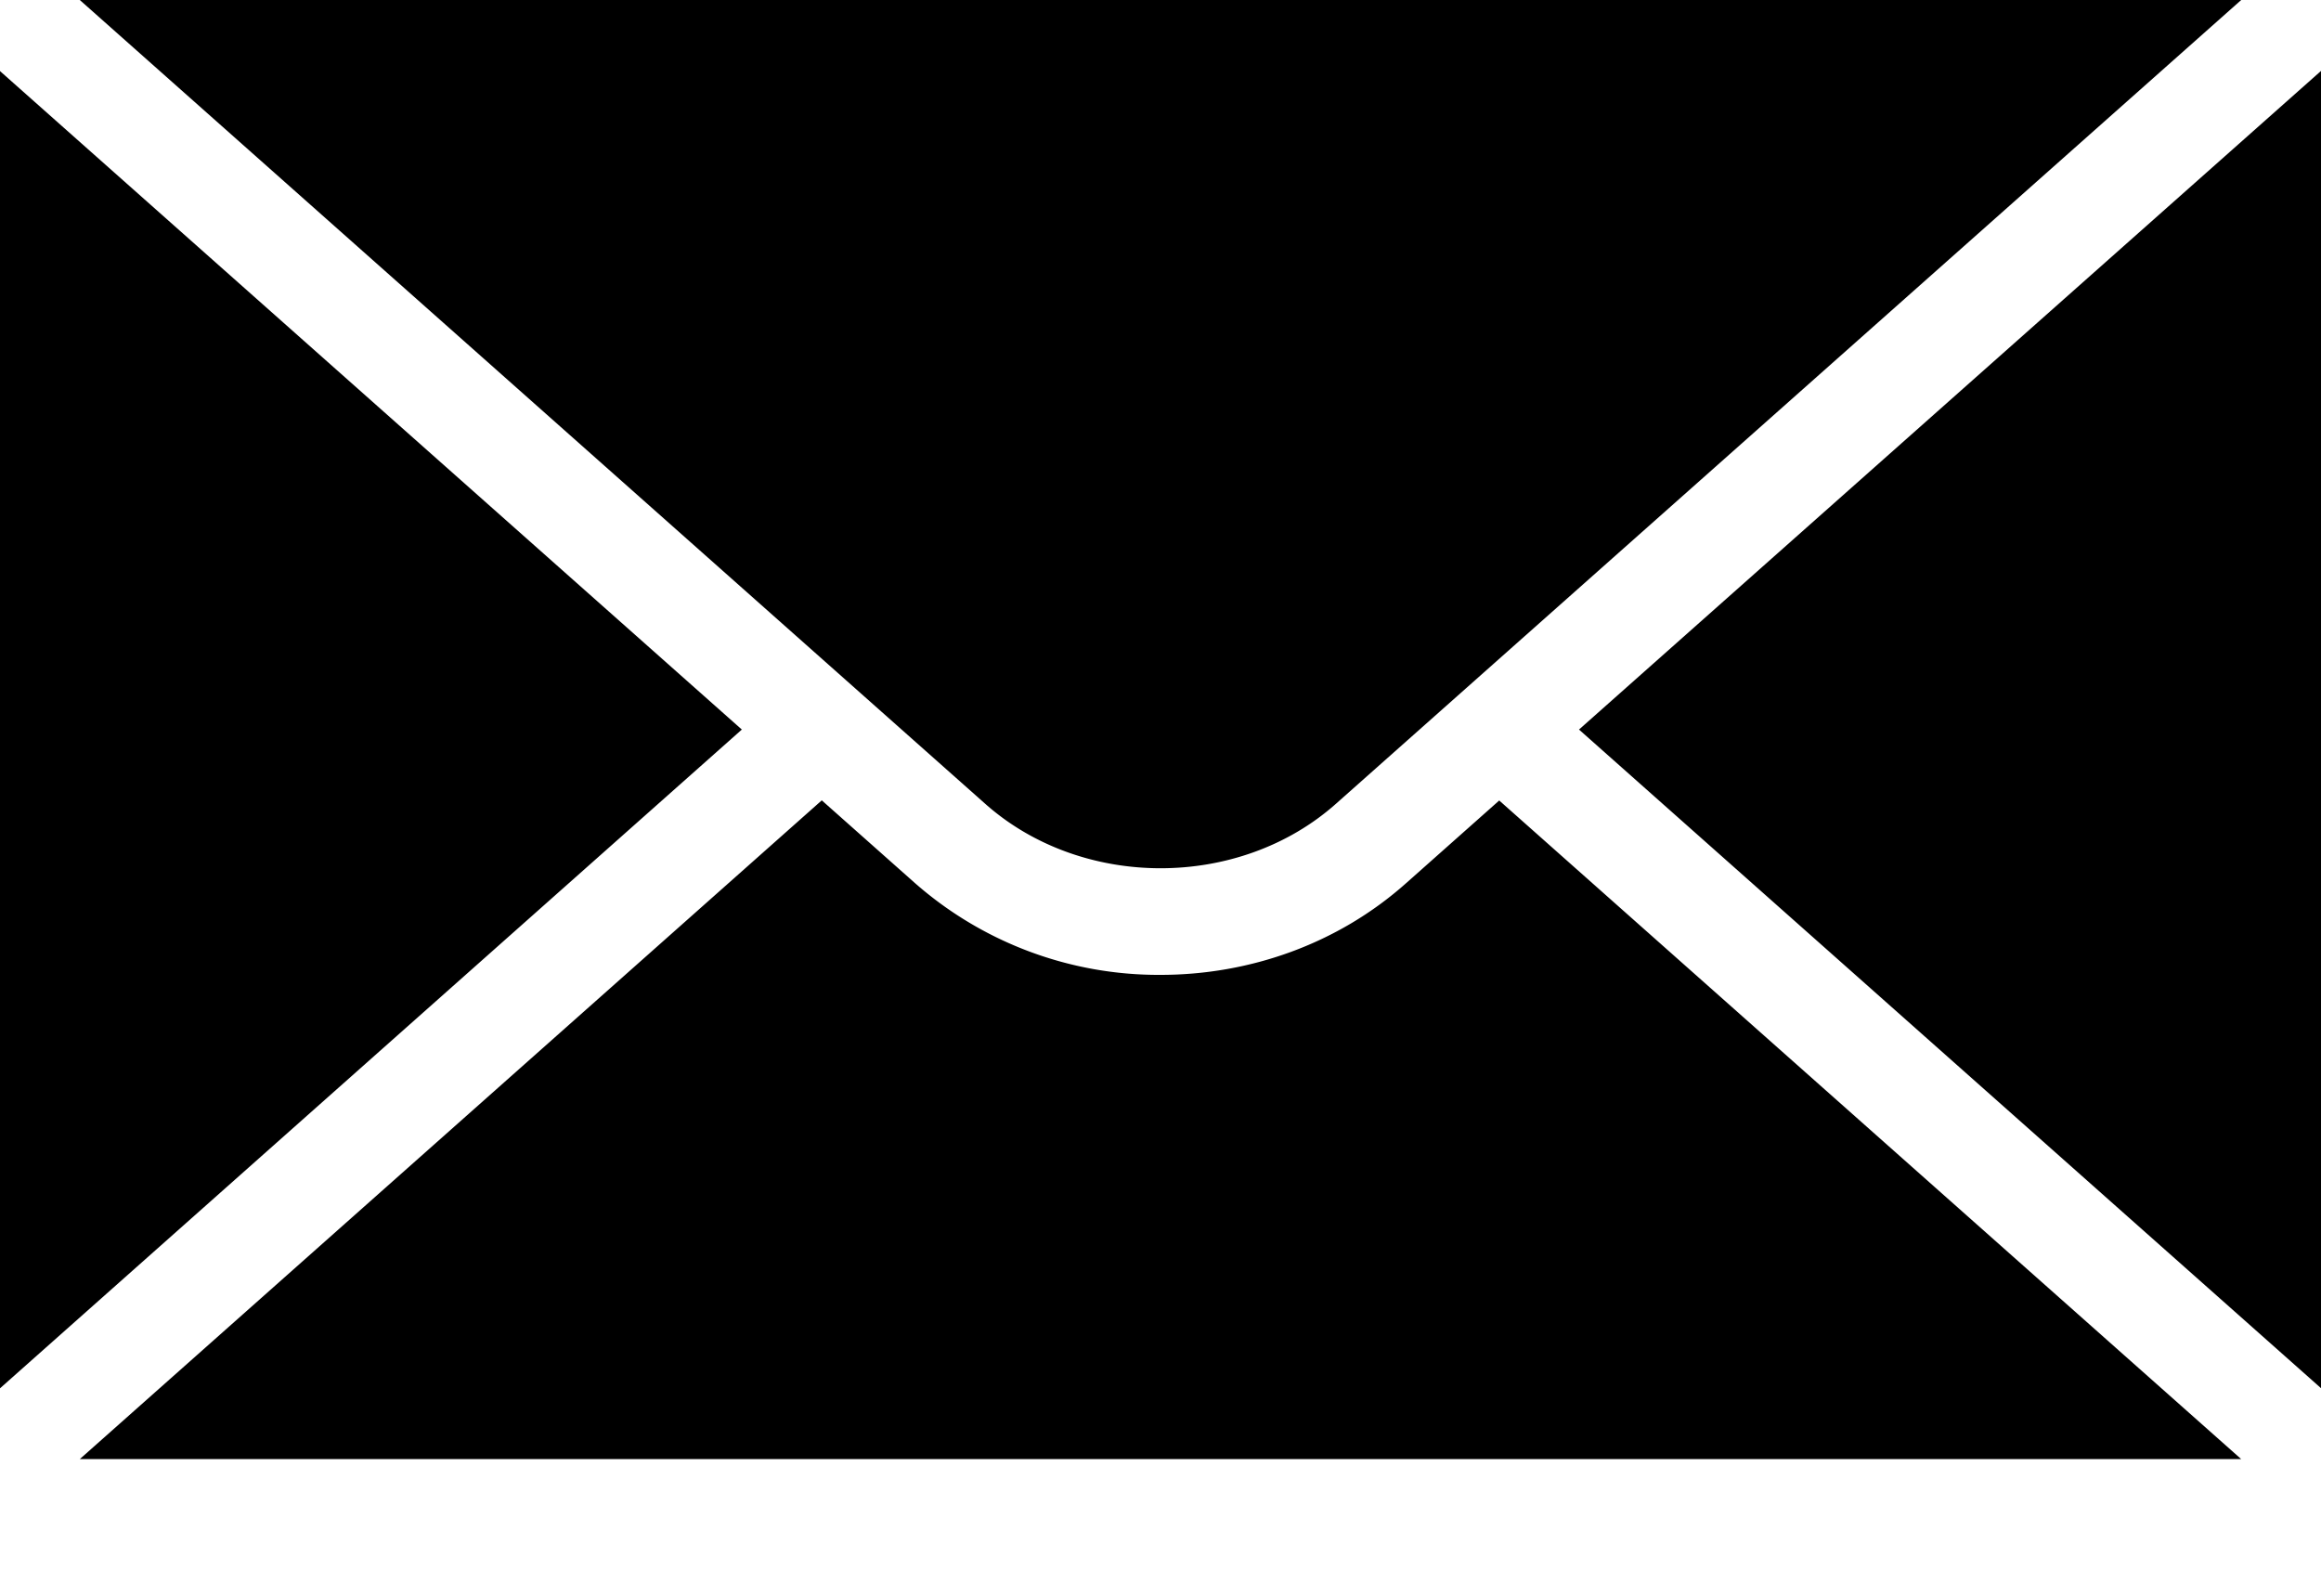 <svg height="11" viewBox="0 0 16 11" width="16" xmlns="http://www.w3.org/2000/svg"><path d="m9.209 5.541c-.667.592-1.75.592-2.417 0l-6.242-5.541h14.9zm1.676-.512 5.115-4.54v9.08zm4.565 5.029h-14.9l5.115-4.541.642.57a2.545 2.545 0 0 0 1.693.633c.61 0 1.219-.21 1.693-.632l.642-.57zm-10.335-5.03-5.115 4.542v-9.08l5.115 4.54z" fill-rule="evenodd"/></svg>